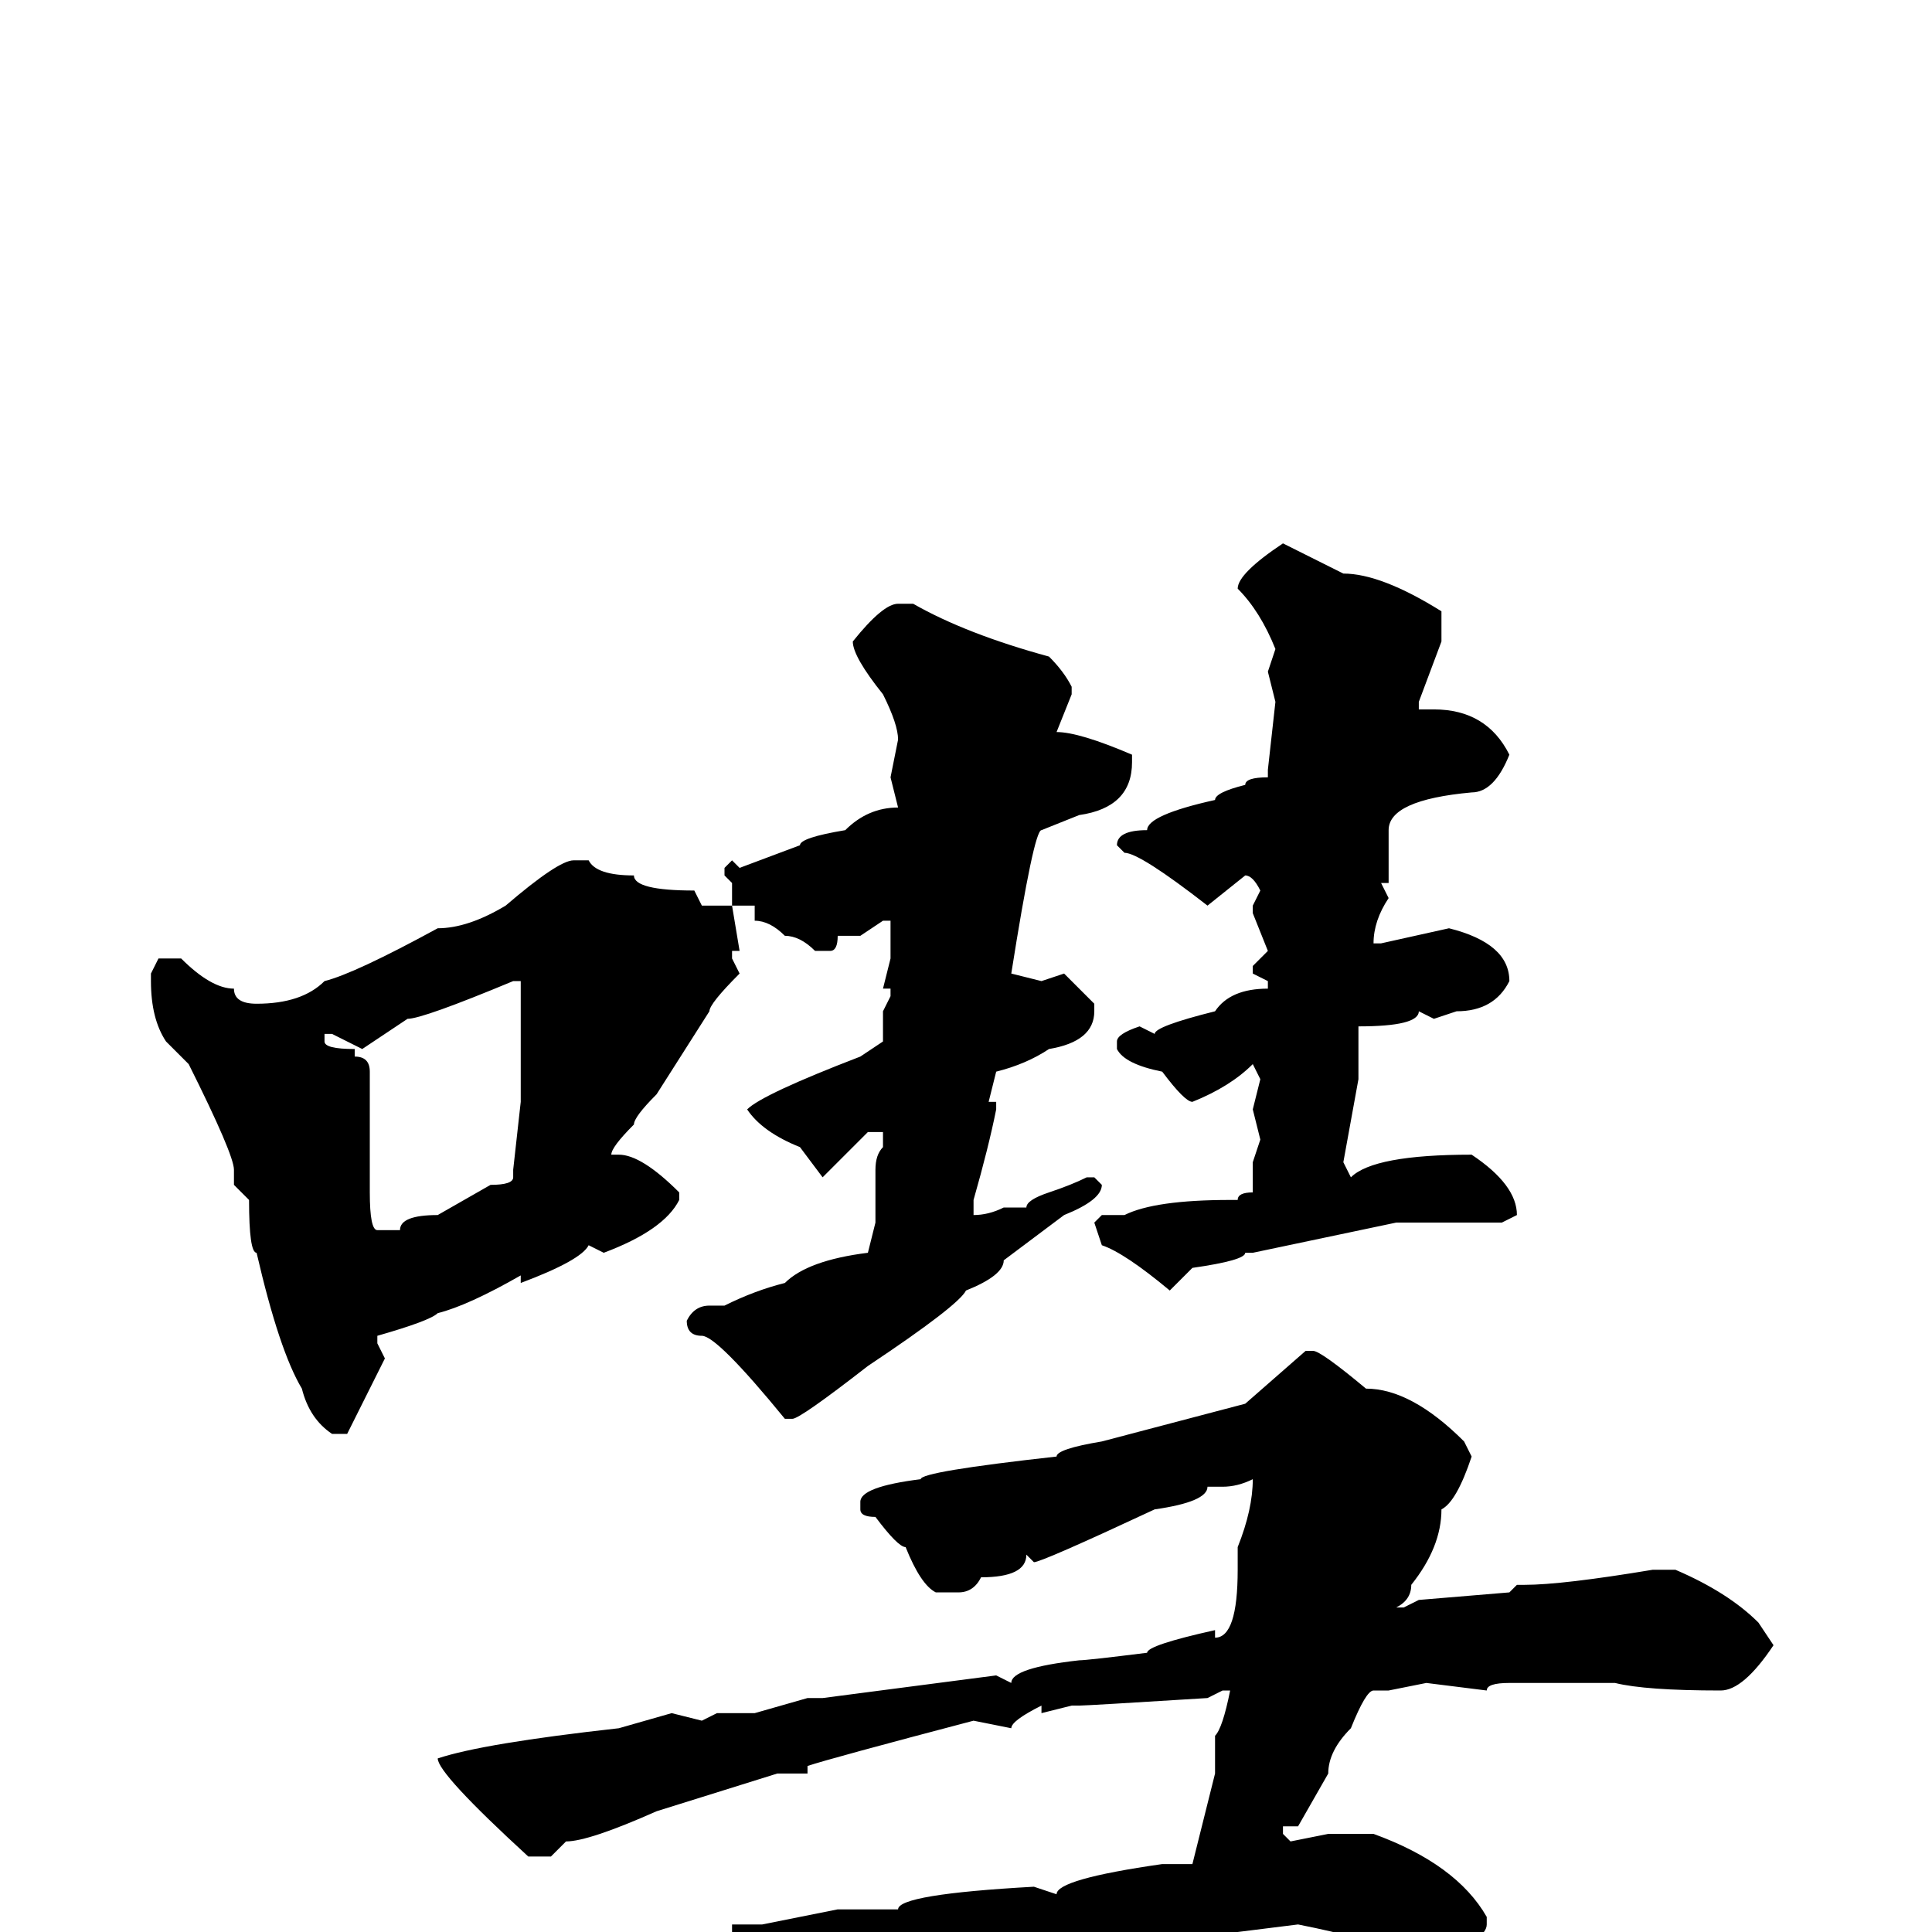 <svg xmlns="http://www.w3.org/2000/svg" viewBox="0 -256 256 256">
	<path fill="#000000" d="M170 -184L178 -180Q183 -180 191 -175V-171L188 -163V-162H190Q197 -162 200 -156Q198 -151 195 -151Q184 -150 184 -146V-141V-139H183L184 -137Q182 -134 182 -131H183L192 -133Q200 -131 200 -126Q198 -122 193 -122L190 -121L188 -122Q188 -120 180 -120V-113L178 -102L179 -100Q182 -103 195 -103Q201 -99 201 -95L199 -94H185L166 -90H165Q165 -89 158 -88L155 -85Q149 -90 146 -91L145 -94L146 -95H147H149Q153 -97 163 -97H164Q164 -98 166 -98V-102L167 -105L166 -109L167 -113L166 -115Q163 -112 158 -110Q157 -110 154 -114Q149 -115 148 -117V-118Q148 -119 151 -120L153 -119Q153 -120 161 -122Q163 -125 168 -125V-126L166 -127V-128L168 -130L166 -135V-136L167 -138Q166 -140 165 -140L160 -136Q151 -143 149 -143L148 -144Q148 -146 152 -146Q152 -148 161 -150Q161 -151 165 -152Q165 -153 168 -153V-154L169 -163L168 -167L169 -170Q167 -175 164 -178Q164 -180 170 -184ZM119 -176H121Q128 -172 139 -169Q141 -167 142 -165V-164L140 -159Q143 -159 150 -156V-155Q150 -149 143 -148L138 -146Q137 -146 134 -127L138 -126L141 -127Q142 -126 145 -123V-122Q145 -118 139 -117Q136 -115 132 -114L131 -110H132V-109Q131 -104 129 -97V-95Q131 -95 133 -96H136Q136 -97 139 -98Q142 -99 144 -100H145L146 -99Q146 -97 141 -95L133 -89Q133 -87 128 -85Q127 -83 115 -75Q106 -68 105 -68H104Q95 -79 93 -79Q91 -79 91 -81Q92 -83 94 -83H95H96Q100 -85 104 -86Q107 -89 115 -90L116 -94V-101Q116 -103 117 -104V-106H115L109 -100L106 -104Q101 -106 99 -109Q101 -111 114 -116L117 -118V-119V-122L118 -124V-125H117L118 -129V-134H117L114 -132H111Q111 -130 110 -130H108Q106 -132 104 -132Q102 -134 100 -134V-136H97L98 -130H97V-129L98 -127Q94 -123 94 -122L87 -111Q84 -108 84 -107Q81 -104 81 -103H82Q85 -103 90 -98V-97Q88 -93 80 -90L78 -91Q77 -89 69 -86V-87Q62 -83 58 -82Q57 -81 50 -79V-78L51 -76L46 -66H44Q41 -68 40 -72Q37 -77 34 -90Q33 -90 33 -97L31 -99V-101Q31 -103 25 -115L22 -118Q20 -121 20 -126V-127L21 -129H24Q28 -125 31 -125Q31 -123 34 -123Q40 -123 43 -126Q47 -127 58 -133Q62 -133 67 -136Q74 -142 76 -142H78Q79 -140 84 -140Q84 -138 92 -138L93 -136H97V-139L96 -140V-141L97 -142L98 -141L106 -144Q106 -145 112 -146Q115 -149 119 -149L118 -153L119 -158Q119 -160 117 -164Q113 -169 113 -171Q117 -176 119 -176ZM48 -117L44 -119H43V-118Q43 -117 47 -117V-116Q49 -116 49 -114V-111V-108V-105V-100V-98Q49 -93 50 -93H53Q53 -95 58 -95L65 -99Q68 -99 68 -100V-101L69 -110V-112V-119V-123V-125V-126H68Q56 -121 54 -121ZM173 -77H174Q175 -77 181 -72Q187 -72 194 -65L195 -63Q193 -57 191 -56Q191 -51 187 -46Q187 -44 185 -43H186L188 -44L200 -45L201 -46H202Q207 -46 219 -48H222Q229 -45 233 -41L235 -38Q231 -32 228 -32Q218 -32 214 -33H213H200Q197 -33 197 -32L189 -33L184 -32H182Q181 -32 179 -27Q176 -24 176 -21L172 -14H170V-13L171 -12L176 -13H177H181H182Q193 -9 197 -2V-1Q197 1 191 3H190L184 2H182Q182 1 172 -1L164 0H150L126 3Q124 5 114 7L111 8H110Q97 4 97 0V-1H101L111 -3H119Q119 -5 137 -6L140 -5Q140 -7 154 -9H157H158L161 -21V-26Q162 -27 163 -32H162L160 -31Q144 -30 143 -30H142L138 -29V-30Q134 -28 134 -27L129 -28Q110 -23 107 -22V-21H103L87 -16Q78 -12 75 -12L73 -10H70Q58 -21 58 -23Q64 -25 82 -27L89 -29L93 -28L95 -29H100L107 -31H109L132 -34L134 -33Q134 -35 143 -36Q144 -36 152 -37Q152 -38 161 -40V-39Q164 -39 164 -48V-51Q166 -56 166 -60Q164 -59 162 -59H160Q160 -57 153 -56Q138 -49 137 -49L136 -50Q136 -47 130 -47Q129 -45 127 -45H124Q122 -46 120 -51Q119 -51 116 -55Q114 -55 114 -56V-57Q114 -59 122 -60Q122 -61 140 -63Q140 -64 146 -65L165 -70Z"/>
</svg>